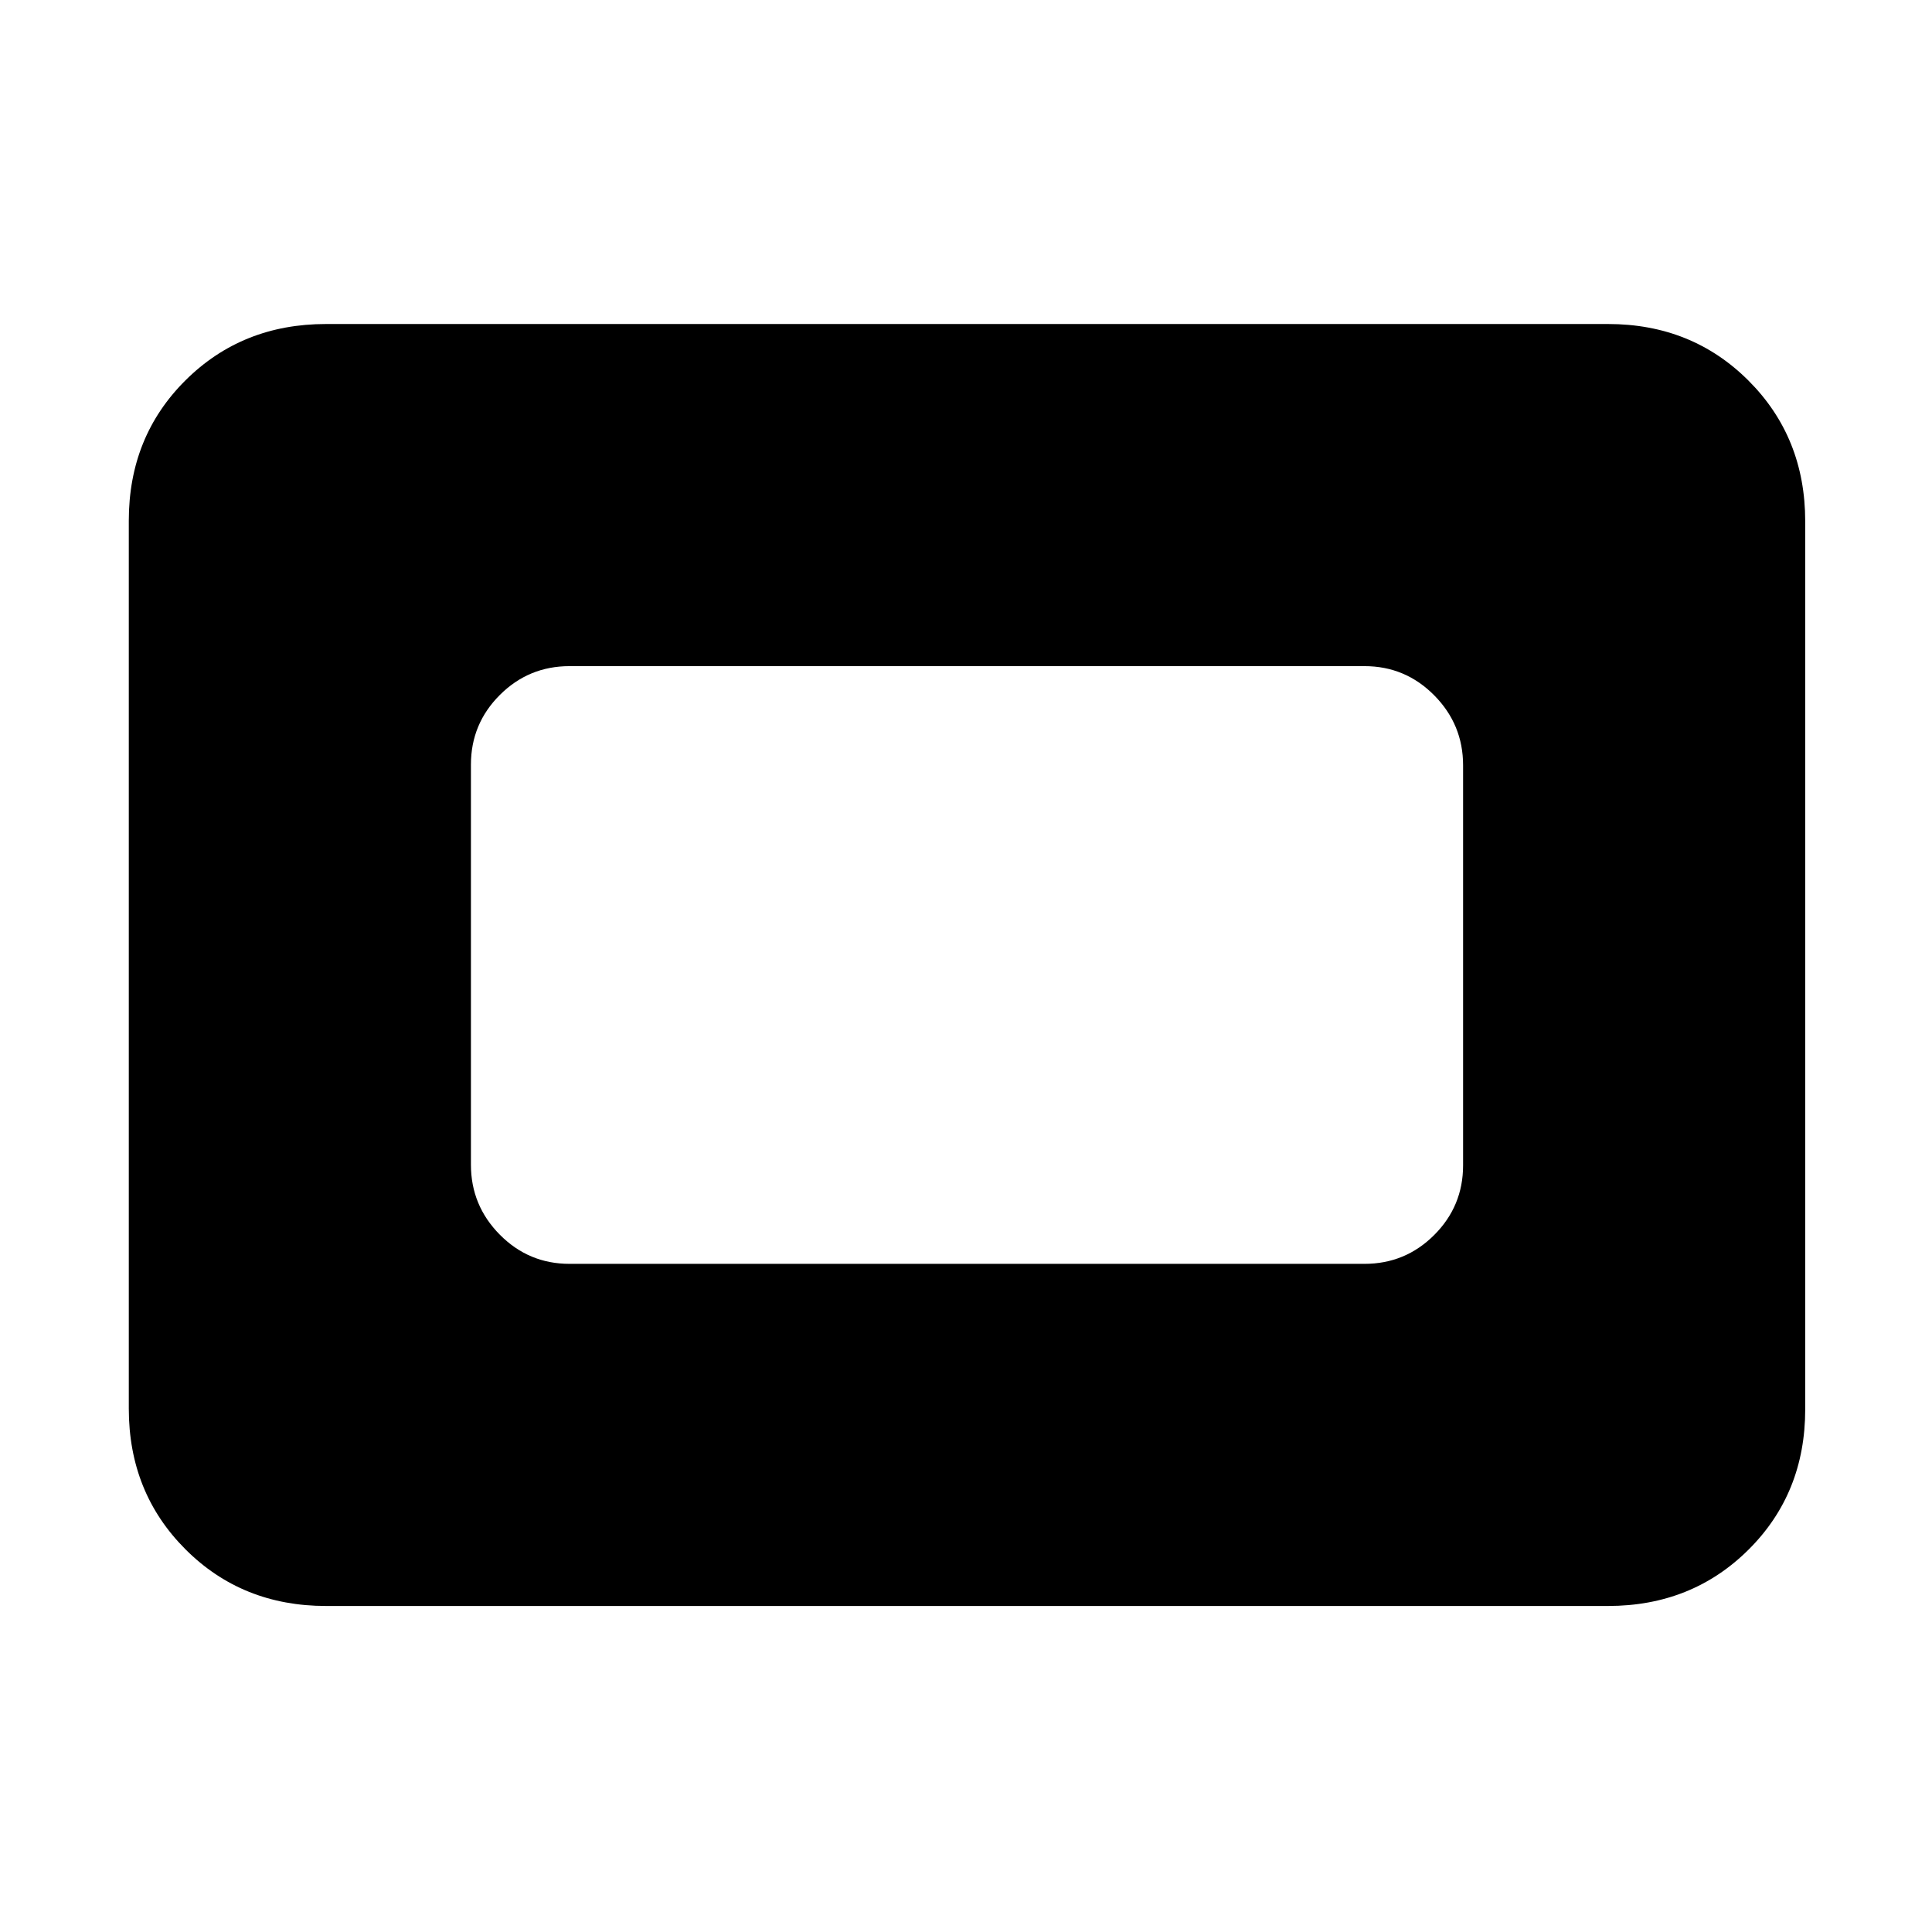 <svg xmlns="http://www.w3.org/2000/svg" height="20" viewBox="0 96 960 960" width="20"><path d="M162 894q-41.7 0-69.85-28.162Q64 837.676 64 795.96V354.717Q64 313 92.15 285T162 257h637q41.7 0 69.85 28.162Q897 313.324 897 355.04v441.243Q897 838 868.85 866T799 894H162Zm121-170h395q20.3 0 34.65-14.338Q727 695.323 727 675.04V476.283Q727 456 712.65 441.5T678 427H283q-20.3 0-34.65 14.338Q234 455.677 234 475.96v198.757Q234 695 248.35 709.5T283 724Z"/></svg>
